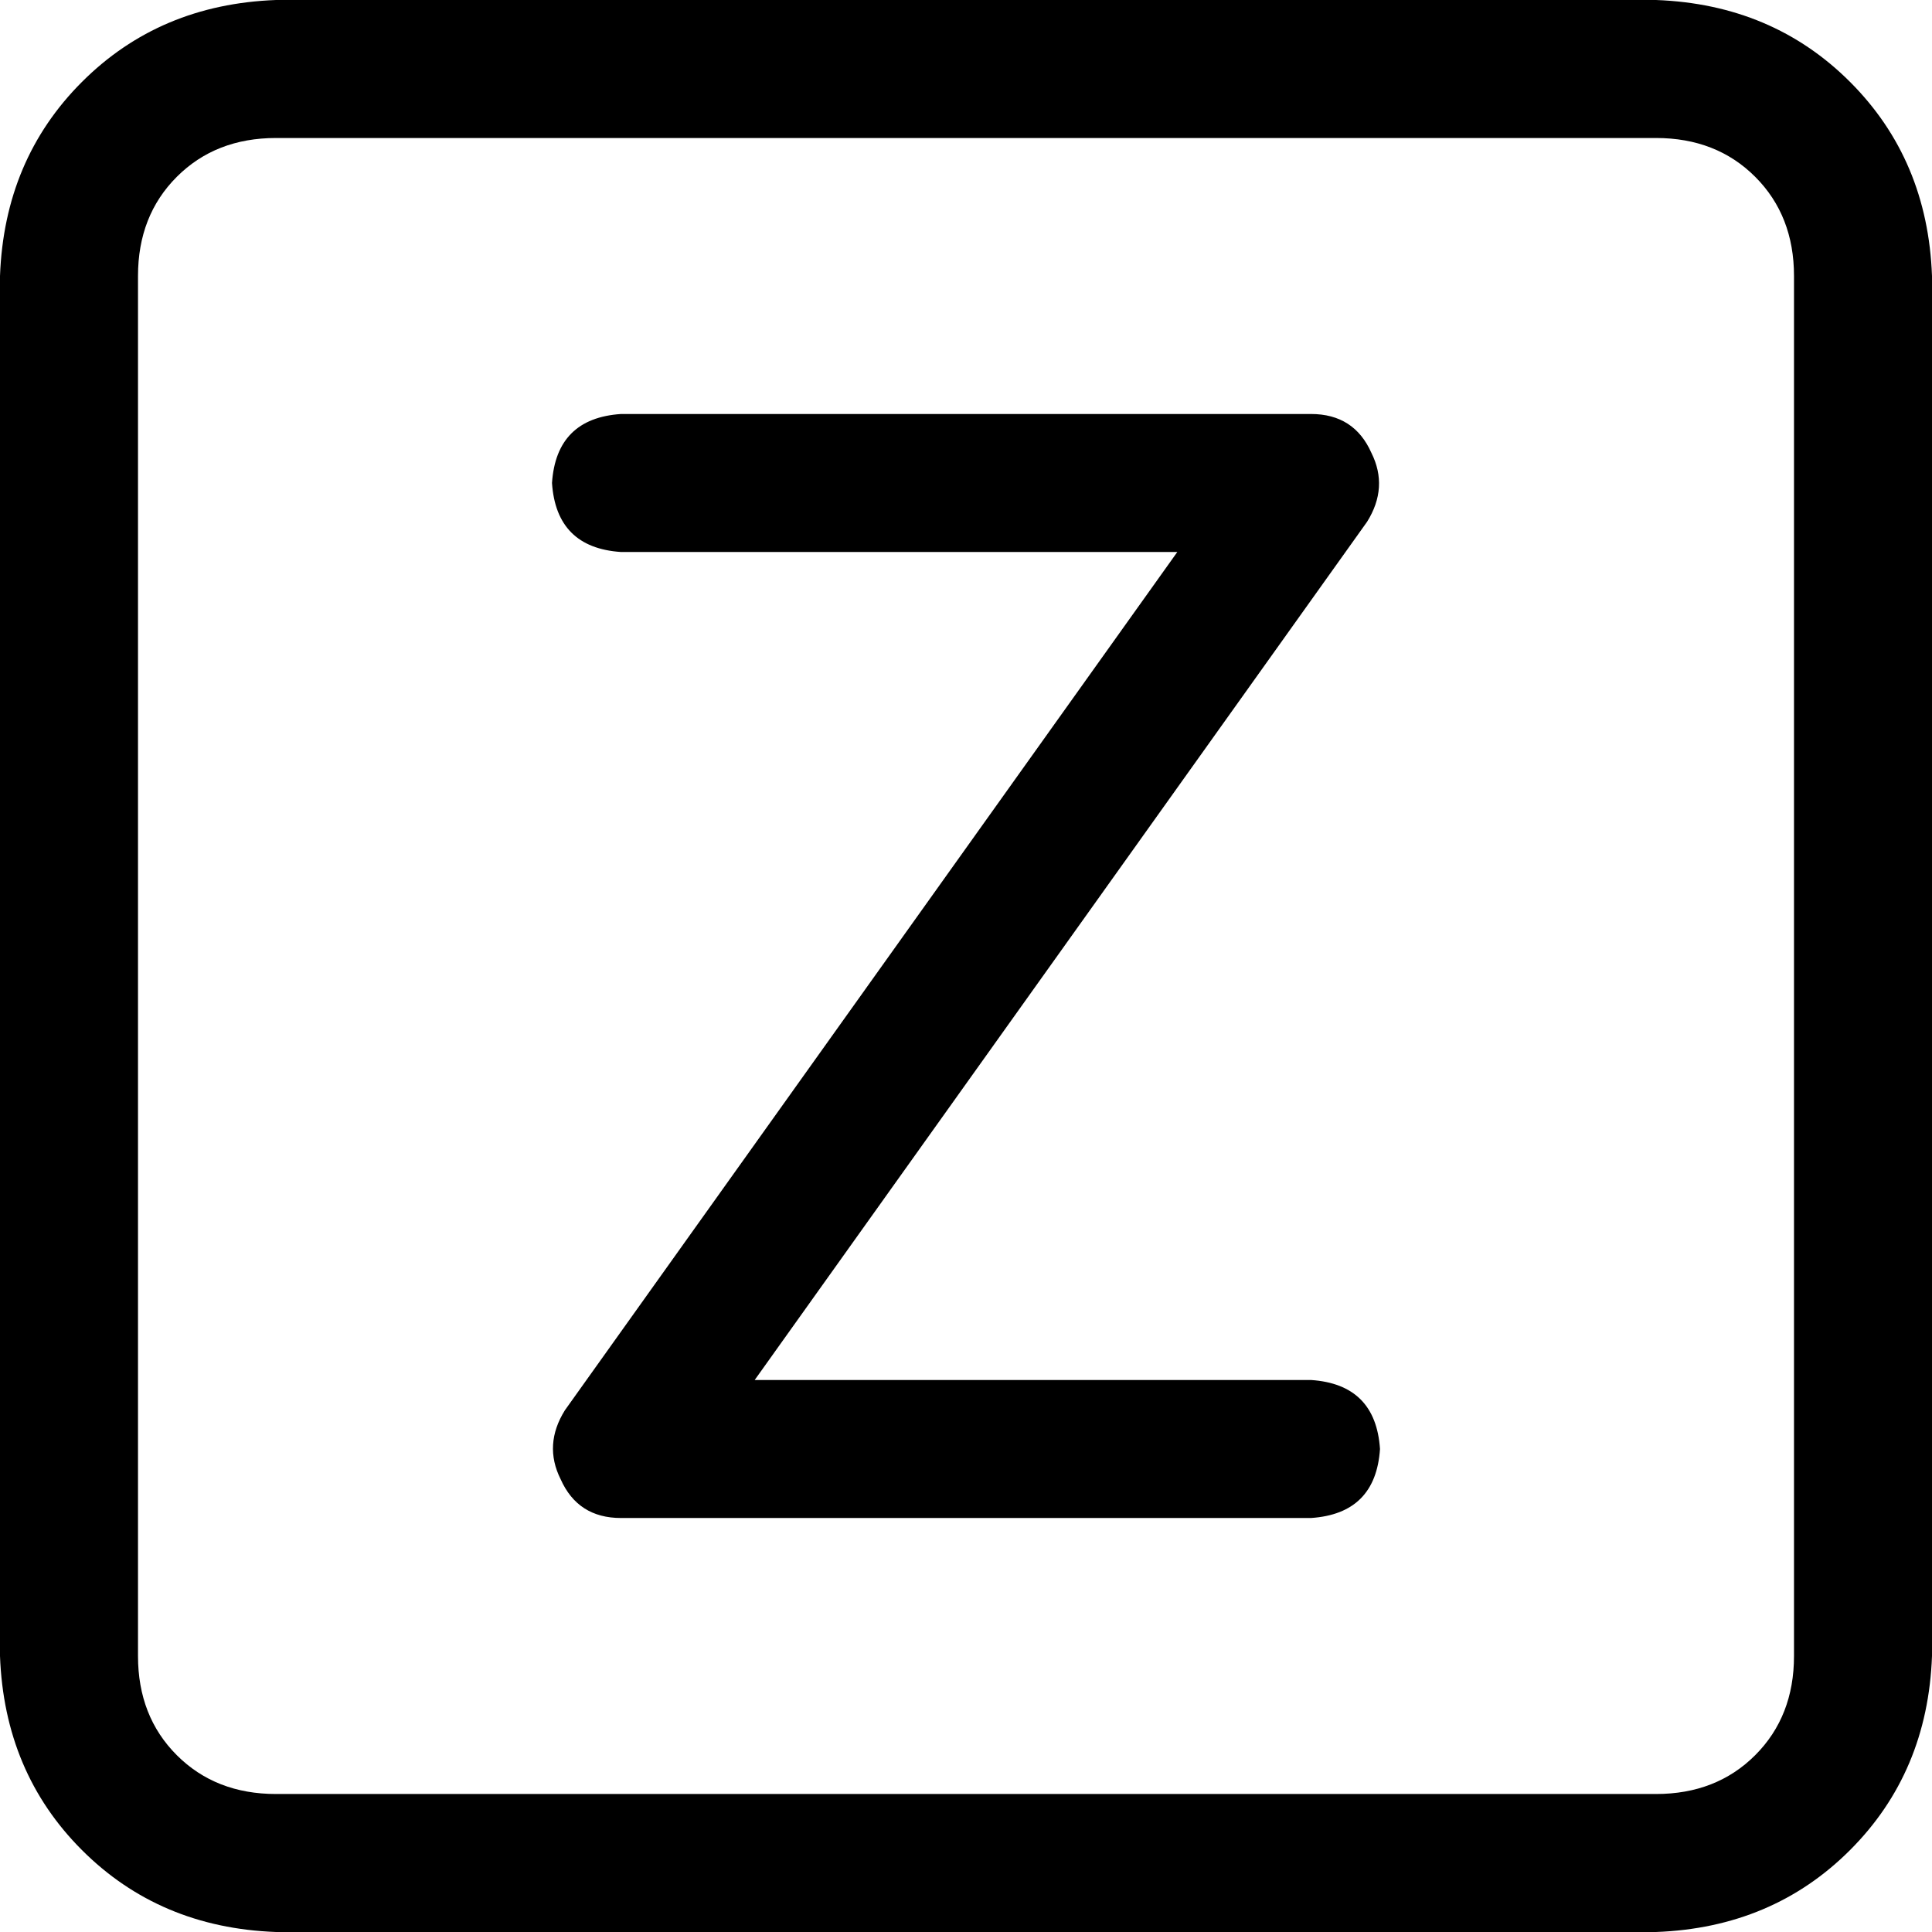 <svg viewBox="0 0 448 448">
  <path
    d="M 64 32 Q 50 32 41 41 L 41 41 Q 32 50 32 64 L 32 384 Q 32 398 41 407 Q 50 416 64 416 L 384 416 Q 398 416 407 407 Q 416 398 416 384 L 416 64 Q 416 50 407 41 Q 398 32 384 32 L 64 32 L 64 32 Z M 0 64 Q 1 37 19 19 L 19 19 Q 37 1 64 0 L 384 0 Q 411 1 429 19 Q 447 37 448 64 L 448 384 Q 447 411 429 429 Q 411 447 384 448 L 64 448 Q 37 447 19 429 Q 1 411 0 384 L 0 64 L 0 64 Z M 144 96 L 304 96 Q 314 96 318 105 Q 322 113 317 121 L 175 320 L 304 320 Q 319 321 320 336 Q 319 351 304 352 L 144 352 Q 134 352 130 343 Q 126 335 131 327 L 273 128 L 144 128 Q 129 127 128 112 Q 129 97 144 96 L 144 96 Z"
  />
</svg>